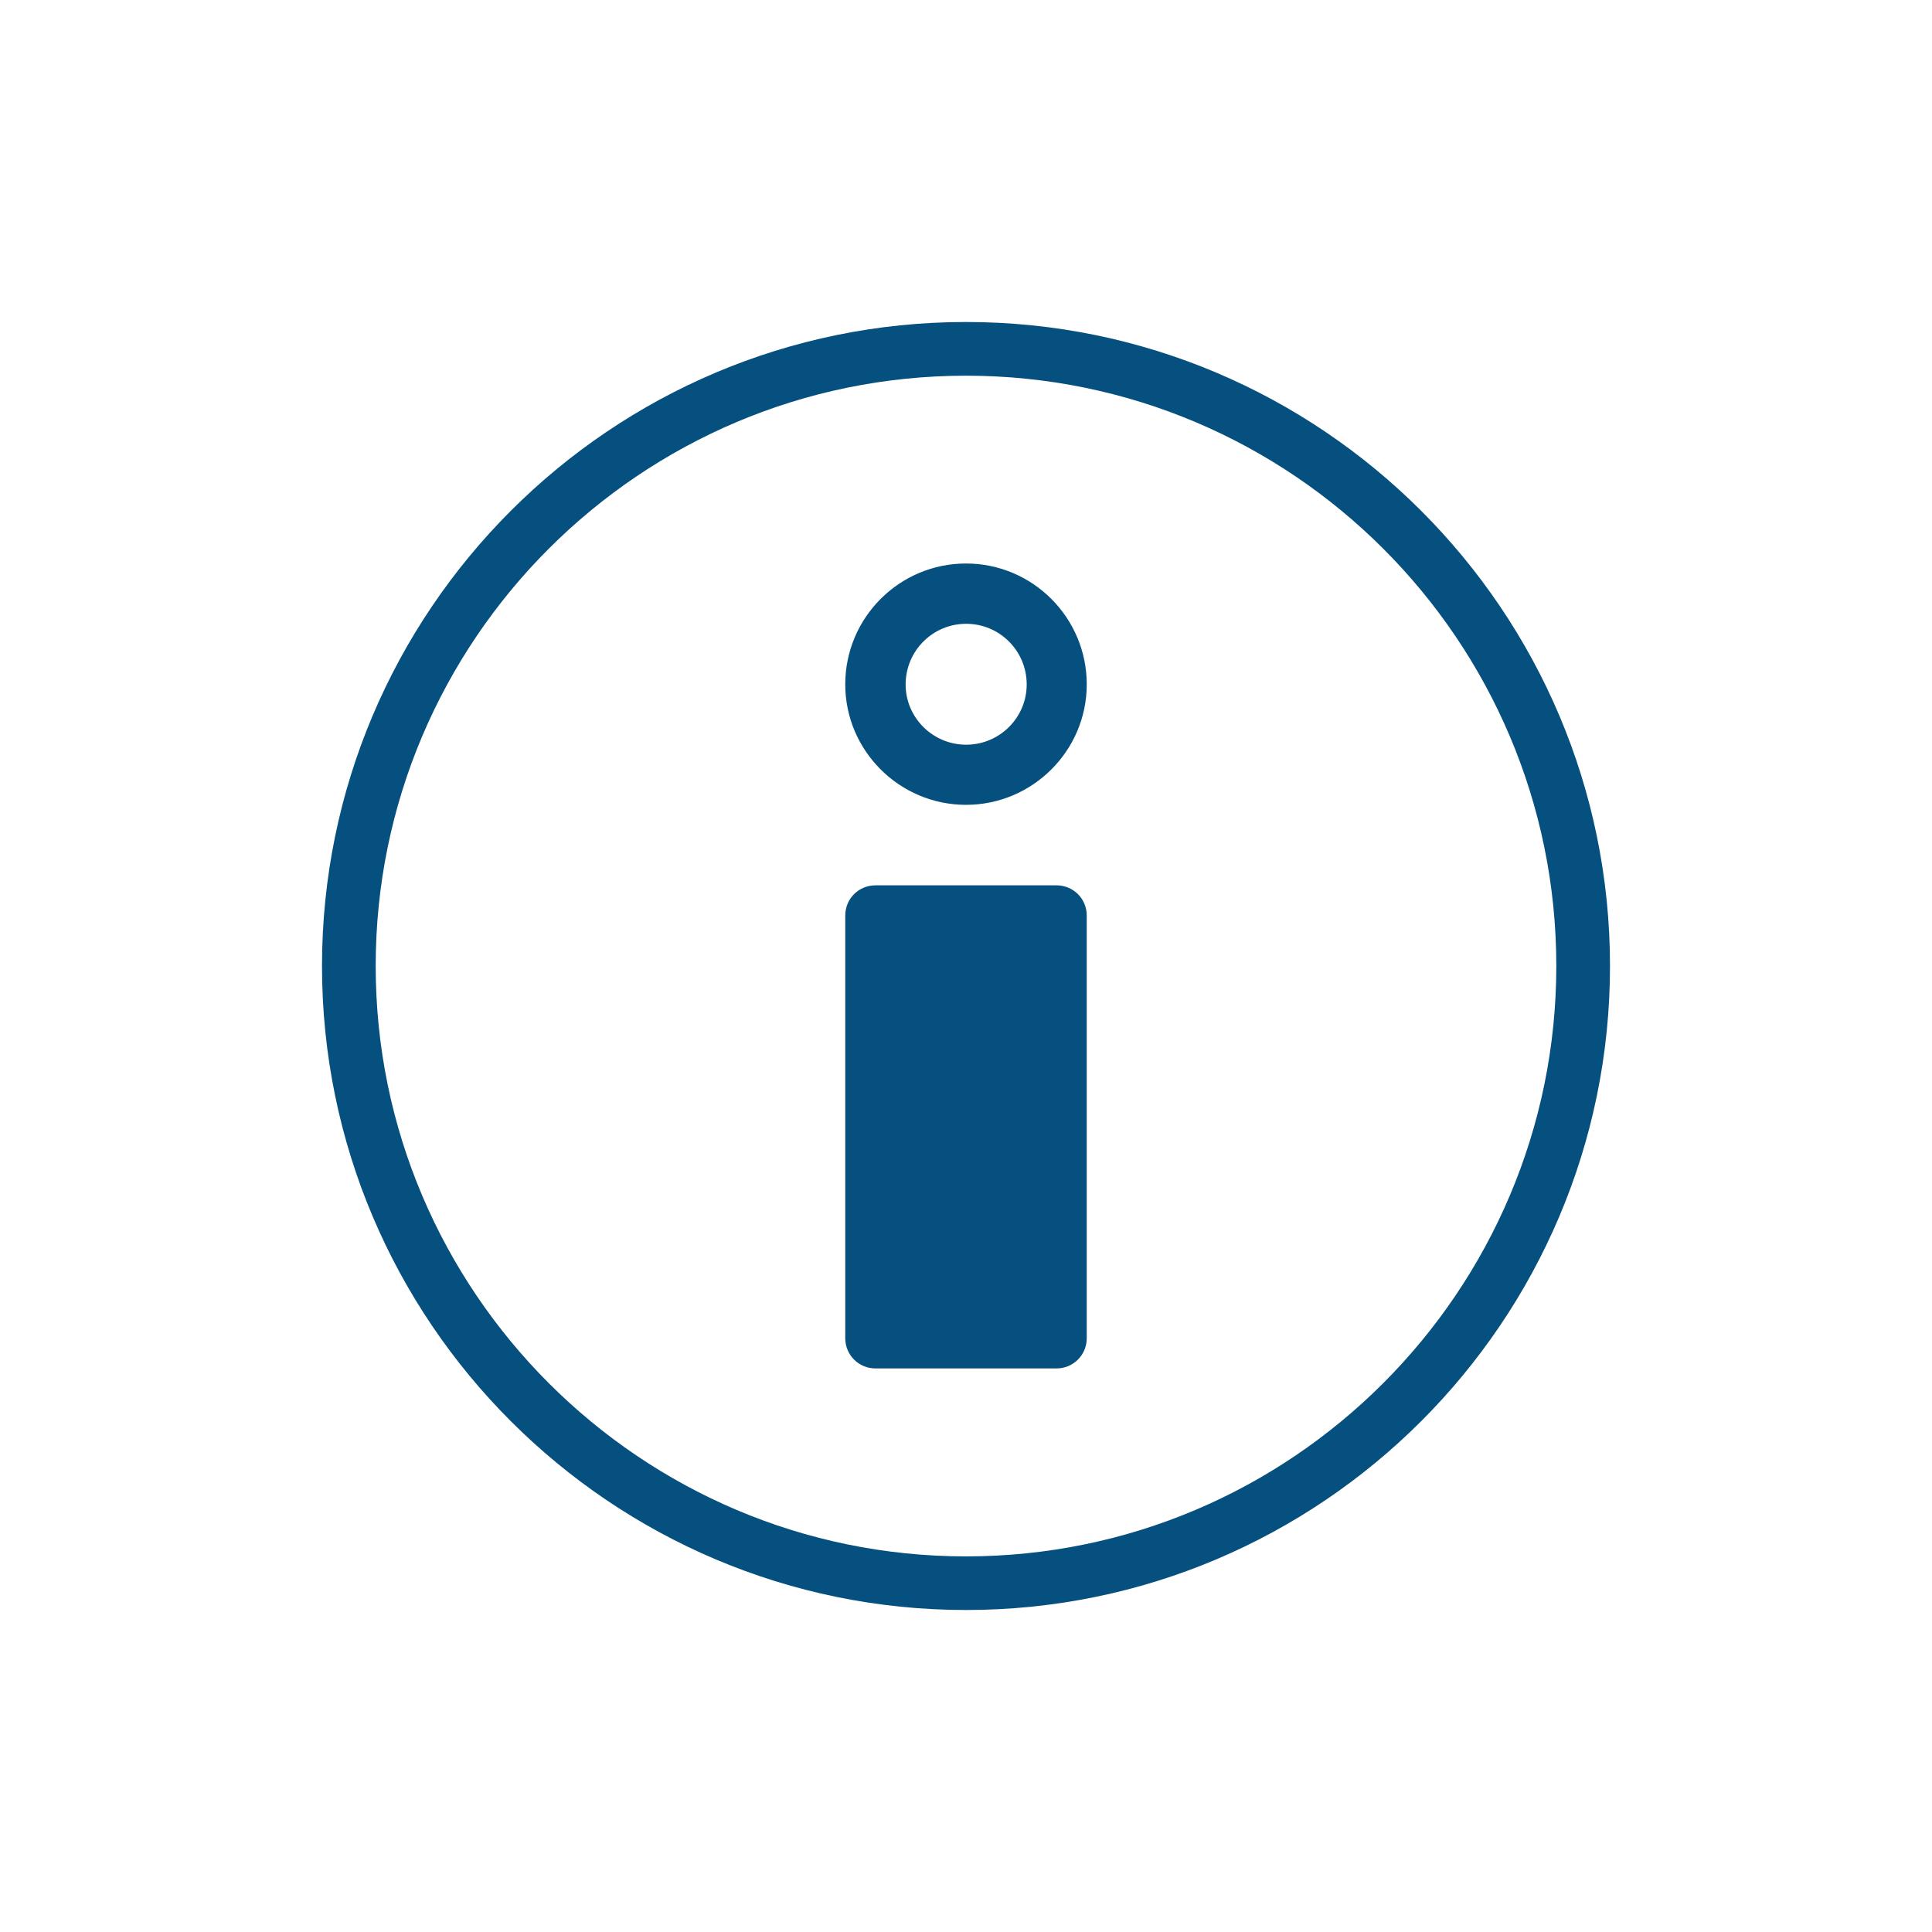 <svg width="24" height="24" viewBox="0 0 24 24" xmlns="http://www.w3.org/2000/svg"><title>Icons / Menu Icons / Active / Support</title><desc>Created with Sketch.</desc><g fill="none"><path d="M0 0h24v24h-24z"/><path d="M12 20c-4.411 0-8-3.587-8-8s3.589-8 8-8 8 3.587 8 8-3.589 8-8 8zm0-15.333c-4.043 0-7.333 3.286-7.333 7.333 0 4.041 3.29 7.334 7.333 7.334 4.044 0 7.333-3.293 7.333-7.334 0-4.047-3.289-7.333-7.333-7.333zm0 5.331c-.827 0-1.5-.674-1.5-1.496 0-.83.673-1.502 1.5-1.502s1.5.672 1.5 1.502c0 .823-.673 1.496-1.5 1.496zm.002-2.249c-.415 0-.752.336-.752.754 0 .411.337.748.752.748s.752-.336.752-.748c0-.419-.337-.754-.752-.754zm-.752 8.5v-4.5h1.496v4.5h-1.496zm1.875.75h-2.25c-.207 0-.375-.166-.375-.376v-5.249c0-.211.168-.376.375-.376h2.25c.207 0 .375.165.375.376v5.249c0 .21-.168.376-.375.376z" fill="#06507F"/></g></svg>